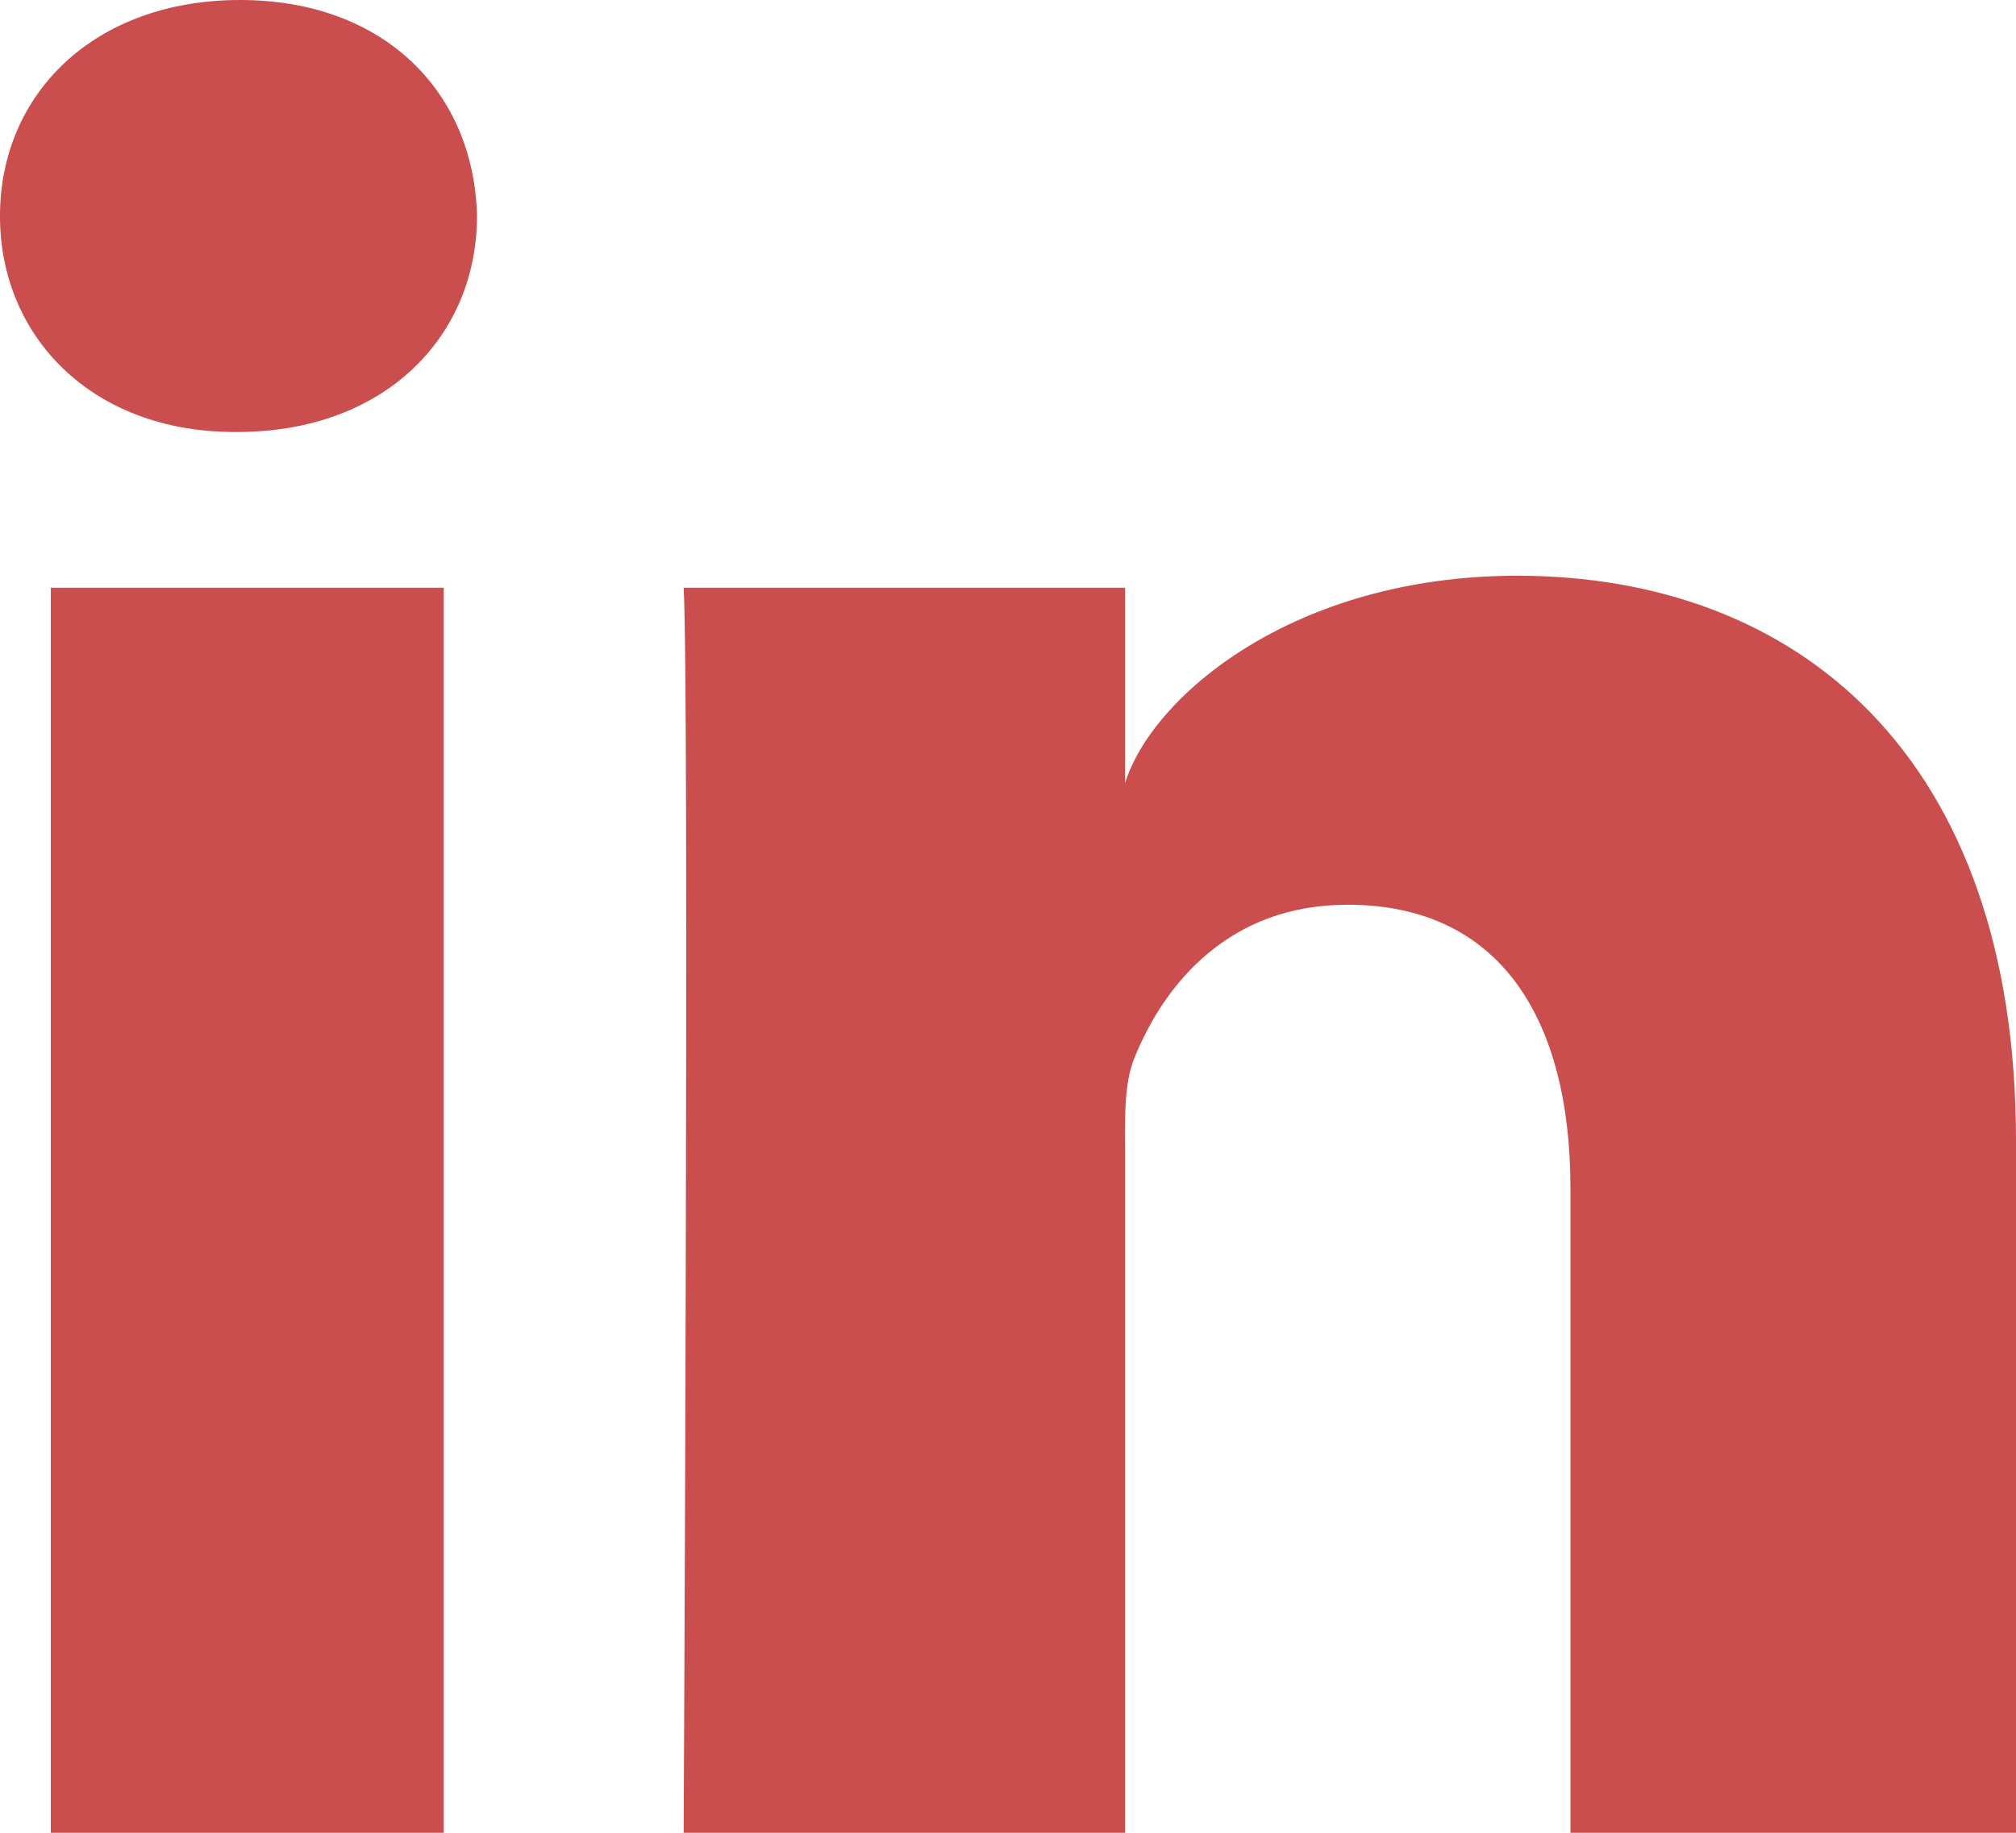 <?xml version="1.0" encoding="UTF-8" standalone="no"?>
<svg width="33px" height="30px" viewBox="0 0 33 30" version="1.1" xmlns="http://www.w3.org/2000/svg" xmlns:xlink="http://www.w3.org/1999/xlink">
    <!-- Generator: Sketch 3.8.3 (29802) - http://www.bohemiancoding.com/sketch -->
    <title>LinkedIn-color</title>
    <desc>Created with Sketch.</desc>
    <defs></defs>
    <g id="TCAN" stroke="none" stroke-width="1" fill="none" fill-rule="evenodd">
        <g id="Desktop-Copy-3" transform="translate(-231, -1863)" fill="#CA4E4E">
            <g id="Image-Section" transform="translate(-3, 775)">
                <g id="About-Section" transform="translate(5, 600)">
                    <g id="About-Info" transform="translate(228, 254)">
                        <g id="Social" transform="translate(1, 231)">
                            <path d="M33,33 L25.707,33 L25.707,22.454 C25.707,19.693 24.566,17.809 22.057,17.809 C20.138,17.809 19.071,19.081 18.574,20.306 C18.388,20.746 18.417,21.359 18.417,21.972 L18.417,33 L11.191,33 C11.191,33 11.285,14.318 11.191,12.62 L18.417,12.62 L18.417,15.819 C18.844,14.42 21.153,12.424 24.837,12.424 C29.409,12.424 33,15.356 33,21.668 L33,33 L33,33 Z M3.884,10.071 L3.838,10.071 C1.51,10.071 0,8.513 0,6.538 C0,4.525 1.554,3 3.929,3 C6.302,3 7.761,4.521 7.808,6.533 C7.808,8.507 6.302,10.071 3.884,10.071 L3.884,10.071 L3.884,10.071 Z M0.832,12.62 L7.264,12.62 L7.264,33 L0.832,33 L0.832,12.62 L0.832,12.62 Z" id="LinkedIn"></path>
                        </g>
                    </g>
                </g>
            </g>
        </g>
    </g>
</svg>